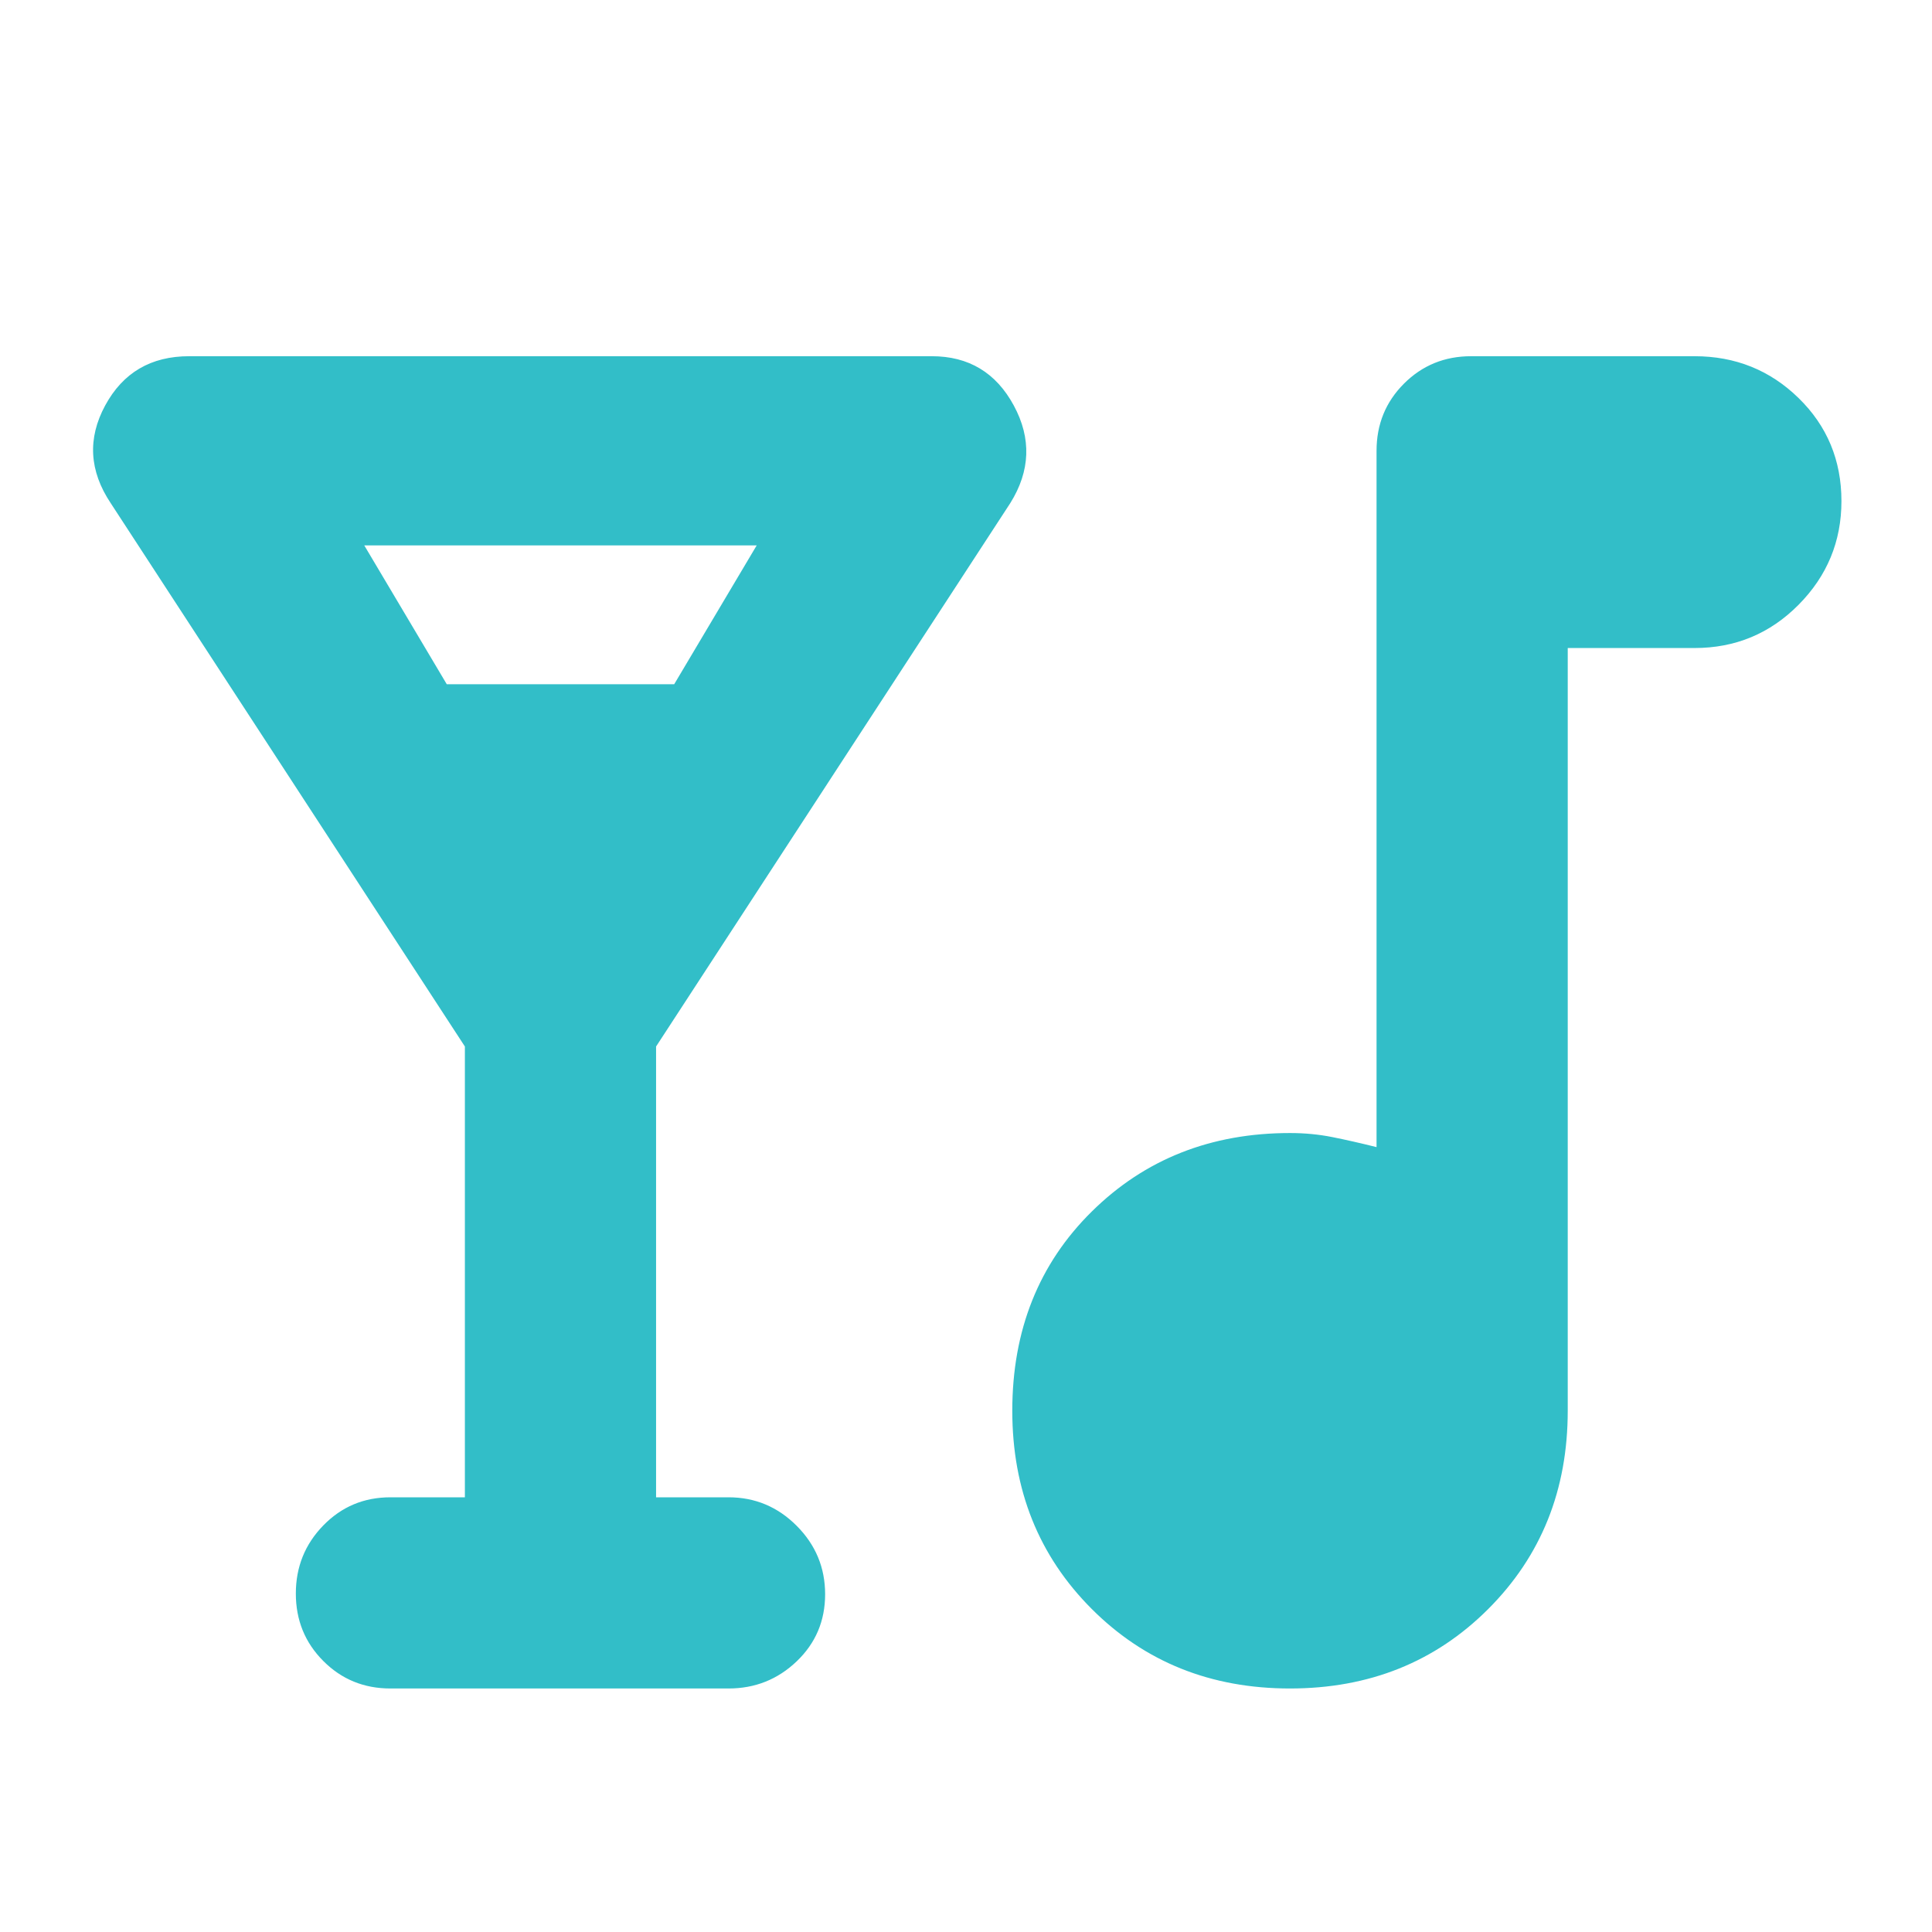 <svg xmlns="http://www.w3.org/2000/svg" height="48" viewBox="0 -960 960 960" width="48"><path fill="rgb(50, 190, 200)" d="M231-216v-224L55-710q-16-24-2.75-48.5T94-783h369q27.5 0 40.75 24.5T502-710L326-440v224h36q19.75 0 33.88 14.18 14.12 14.17 14.12 34 0 19.82-14.12 33.32Q381.75-121 362-121H194q-19.75 0-33.37-13.68Q147-148.35 147-168.18 147-188 160.63-202q13.62-14 33.37-14h37Zm-9-404h113l41-69H181l41 69Zm419 499q-59 0-98.5-39.5T503-259q0-60 39.5-99t98.5-39q10.9 0 20.95 2 10.05 2 22.05 5v-346q0-19.75 13.63-33.38Q711.25-783 731-783h111q30.42 0 51.71 20.79T915-711q0 30-21.29 51.5T842-638h-63v379q0 59-39.5 98.5T641-121Z"/></svg>